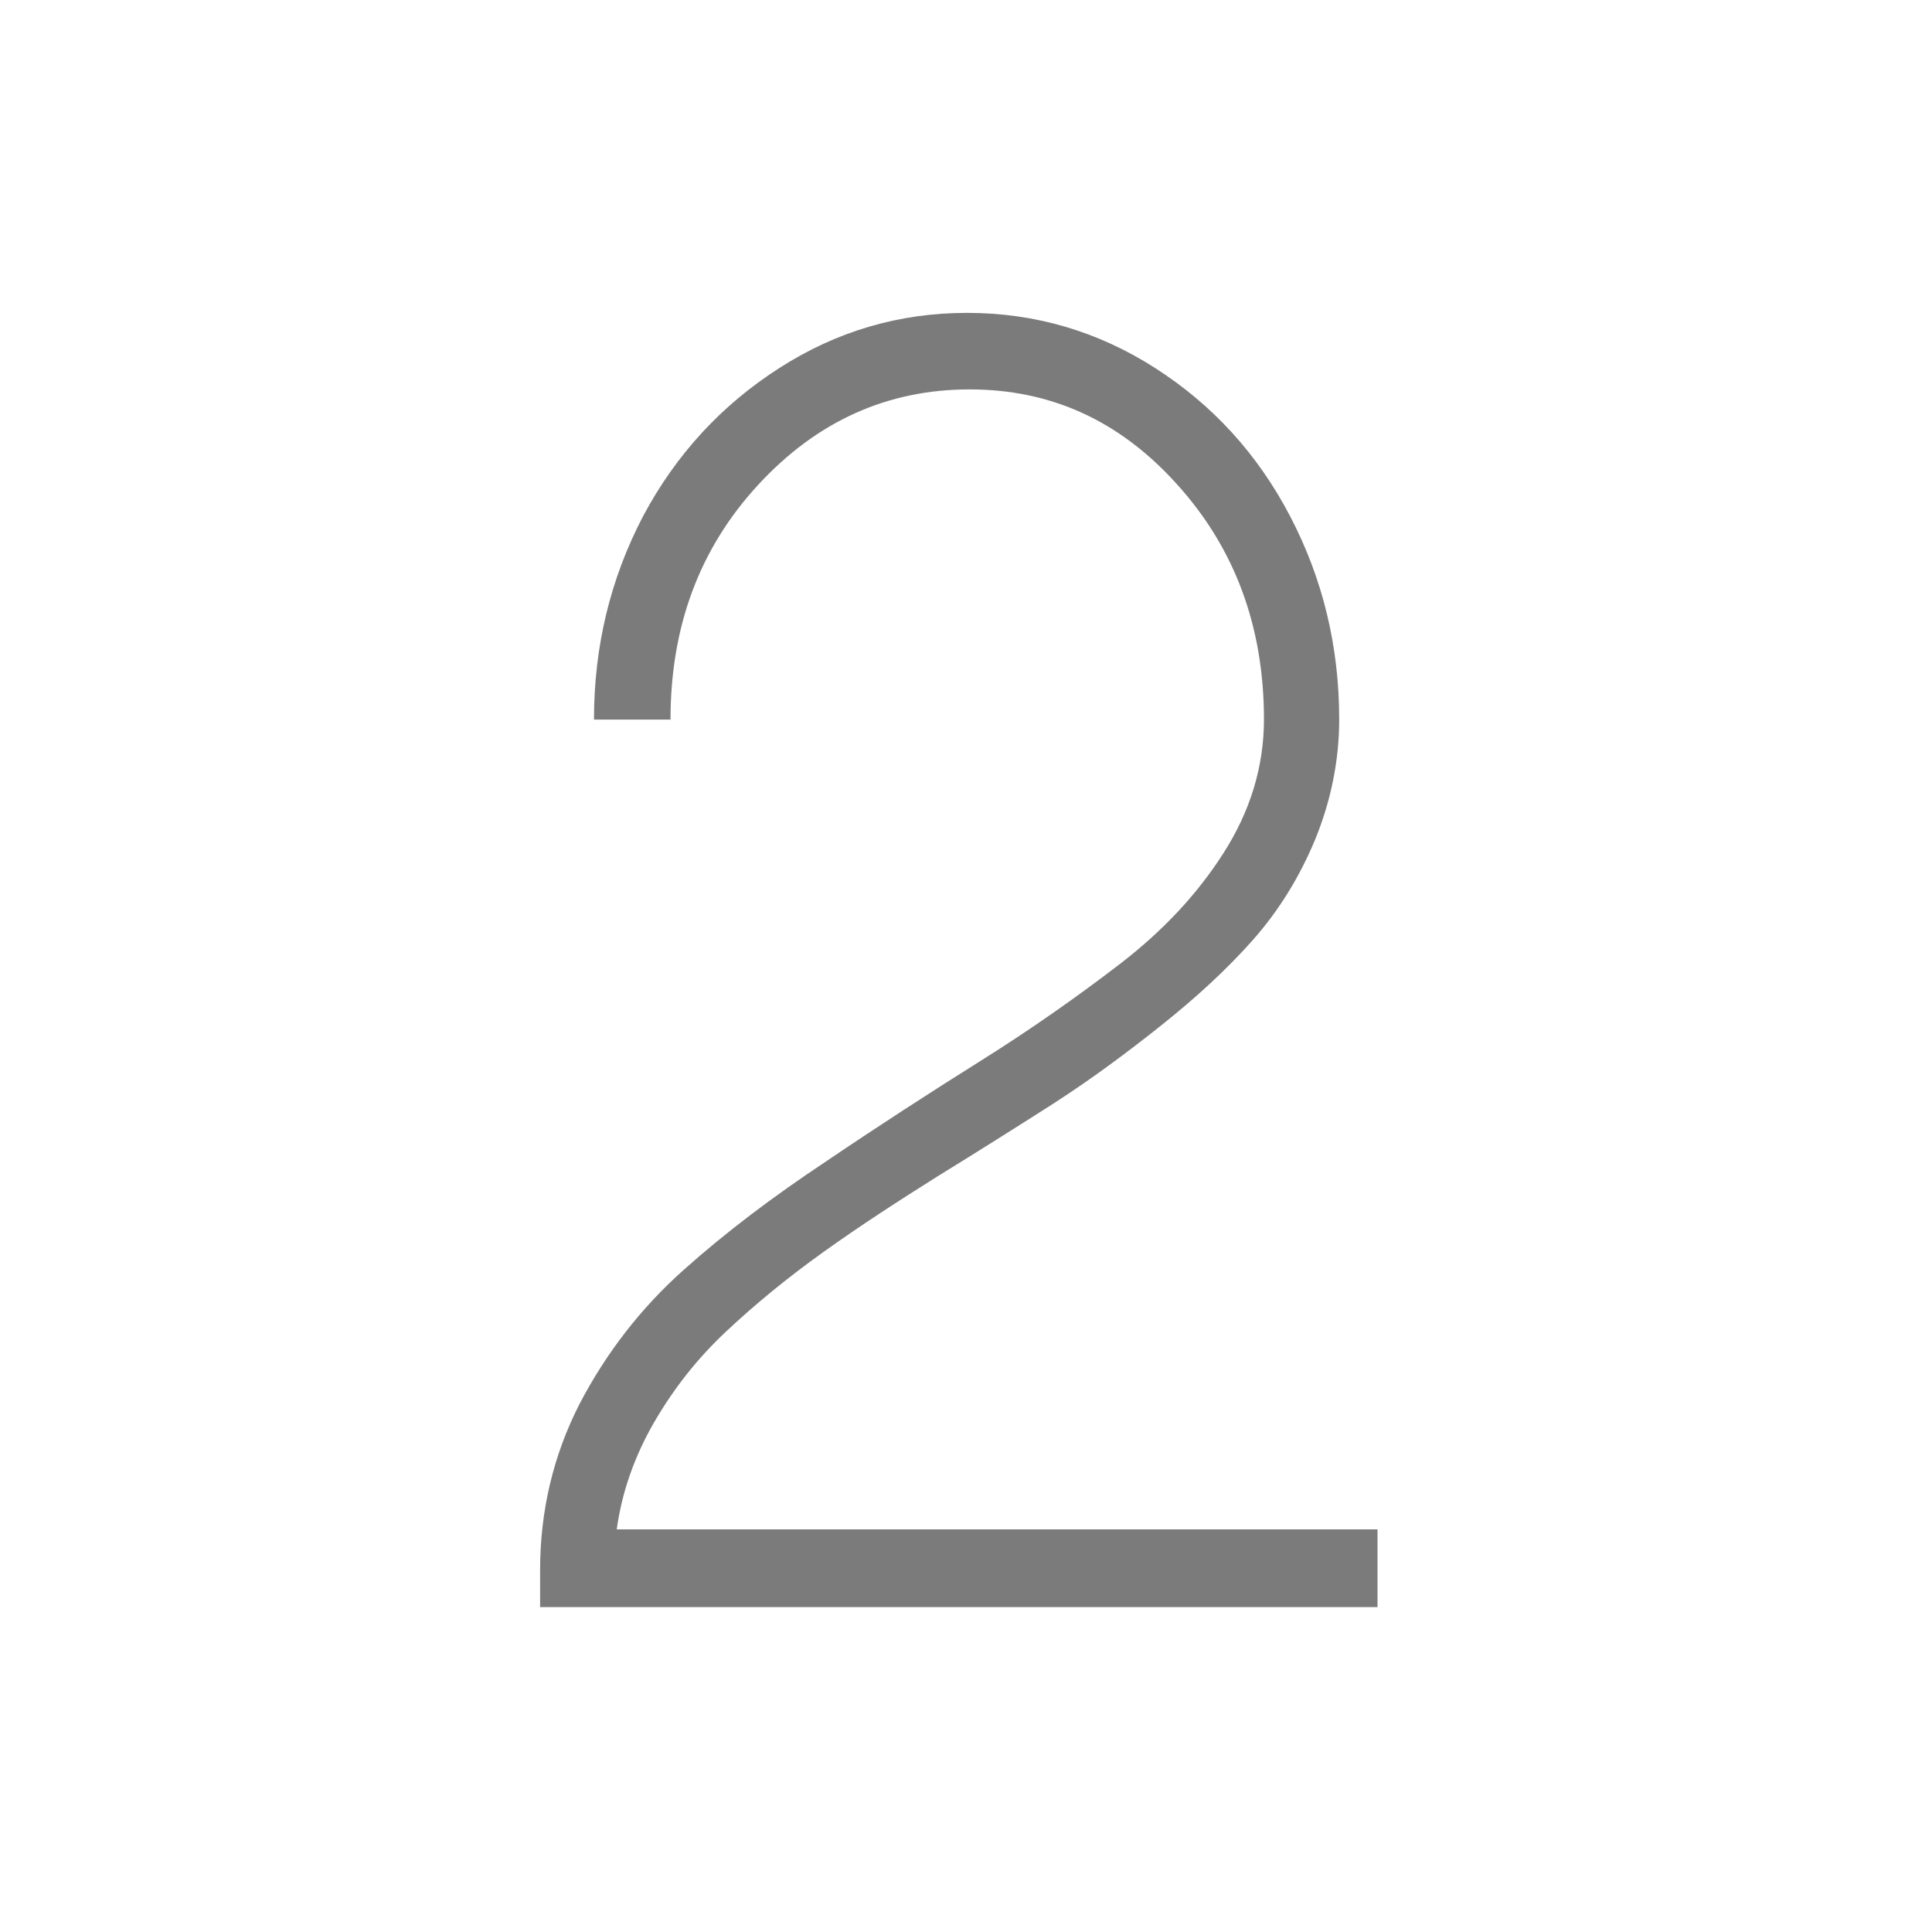 <?xml version="1.0" encoding="UTF-8" standalone="no"?>
<svg
   xmlns:dc="http://purl.org/dc/elements/1.1/"
   xmlns:cc="http://creativecommons.org/ns#"
   xmlns:rdf="http://www.w3.org/1999/02/22-rdf-syntax-ns#"
   xmlns:svg="http://www.w3.org/2000/svg"
   xmlns="http://www.w3.org/2000/svg"
   xmlns:sodipodi="http://sodipodi.sourceforge.net/DTD/sodipodi-0.dtd"
   xmlns:inkscape="http://www.inkscape.org/namespaces/inkscape"
   width="18mm"
   height="18mm"
   viewBox="0 0 18 18"
   version="1.1"
   id="svg10654"
   inkscape:version="1.0.2 (e86c870879, 2021-01-15)"
   sodipodi:docname="g2.svg">
  <defs
     id="defs10648">
    <linearGradient
       id="linearGradient3778">
      <stop
         style="stop-color:#e9b515;stop-opacity:1;"
         offset="0"
         id="stop3780" />
      <stop
         id="stop3786"
         offset="0.809"
         style="stop-color:#eec64b;stop-opacity:1;" />
      <stop
         style="stop-color:#ffffff;stop-opacity:1;"
         offset="1"
         id="stop3782" />
    </linearGradient>
  </defs>
  <sodipodi:namedview
     id="base"
     pagecolor="#ffffff"
     bordercolor="#666666"
     borderopacity="1.0"
     inkscape:pageopacity="0.0"
     inkscape:pageshadow="2"
     inkscape:zoom="5.6"
     inkscape:cx="14.413334"
     inkscape:cy="17.303872"
     inkscape:document-units="mm"
     inkscape:current-layer="layer1"
     inkscape:document-rotation="0"
     showgrid="false"
     inkscape:snap-smooth-nodes="true"
     inkscape:snap-page="true"
     inkscape:snap-object-midpoints="true"
     inkscape:window-width="1364"
     inkscape:window-height="750"
     inkscape:window-x="1"
     inkscape:window-y="17"
     inkscape:window-maximized="0" />
  <g
     inkscape:label="Layer 1"
     inkscape:groupmode="layer"
     id="layer1">
    <path
       style="fill:#7b7b7b;fill-opacity:1;stroke:none;stroke-width:0.265"
       d="M 9.011,2.915 C 8.376,2.915 7.796,3.086 7.262,3.428 6.728,3.77 6.301,4.228 5.991,4.81 5.687,5.392 5.534,6.021 5.534,6.704 H 6.247 c 0,-0.865 0.269,-1.592 0.814,-2.184 0.55,-0.598 1.209,-0.892 1.973,-0.892 0.753,1.08e-5 1.394,0.288 1.928,0.88 0.539,0.593 0.814,1.325 0.814,2.195 -8e-6,0.438 -0.128,0.858 -0.379,1.248 C 11.15,8.337 10.833,8.673 10.438,8.978 10.042,9.282 9.603,9.592 9.123,9.892 8.647,10.191 8.166,10.502 7.685,10.828 7.204,11.148 6.765,11.478 6.37,11.831 c -0.395,0.352 -0.719,0.768 -0.97,1.248 -0.246,0.481 -0.368,0.999 -0.368,1.549 v 0.345 H 12.834 V 14.249 H 5.746 c 0.048,-0.347 0.164,-0.677 0.345,-0.992 0.182,-0.315 0.402,-0.596 0.669,-0.847 0.272,-0.256 0.577,-0.506 0.914,-0.747 C 8.016,11.418 8.375,11.186 8.733,10.961 9.096,10.737 9.456,10.511 9.814,10.282 10.171,10.052 10.507,9.802 10.828,9.546 11.148,9.29 11.429,9.033 11.675,8.755 11.92,8.477 12.11,8.166 12.254,7.819 12.398,7.466 12.477,7.089 12.477,6.704 12.477,6.021 12.324,5.392 12.02,4.81 11.716,4.228 11.295,3.77 10.761,3.428 10.227,3.086 9.641,2.915 9.011,2.915 Z"
       id="path11305" />
  </g>
</svg>
